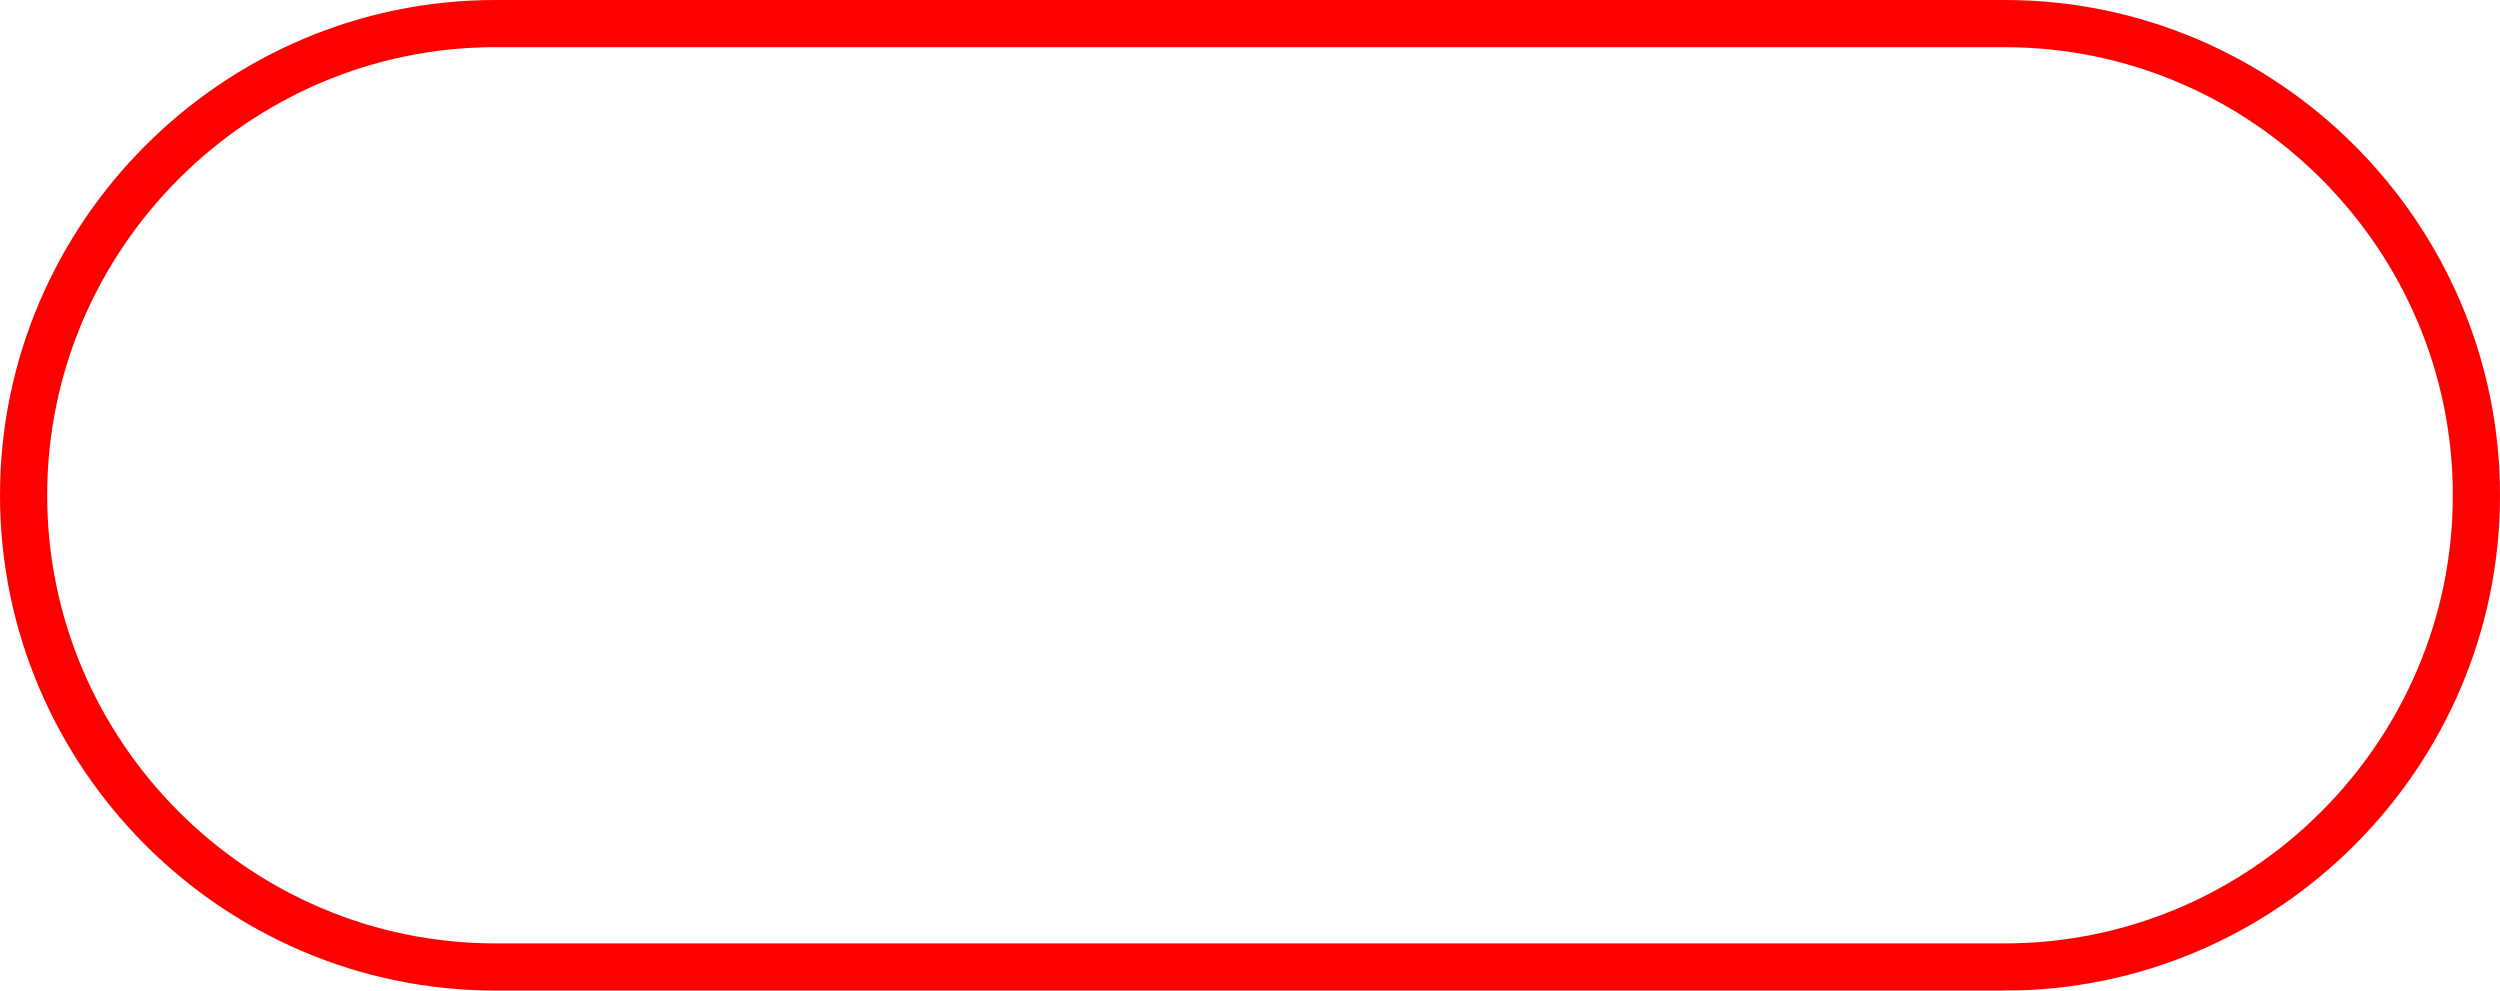 <svg xmlns="http://www.w3.org/2000/svg" viewBox="0 0 106 42"><path d="M85 41H21C10 41 1 32 1 21v0C1 10 10 1 21 1h64c11 0 20 9 20 20v0c0 11-9 20-20 20z" fill="none" stroke="red" stroke-width="2" stroke-miterlimit="10"/></svg>